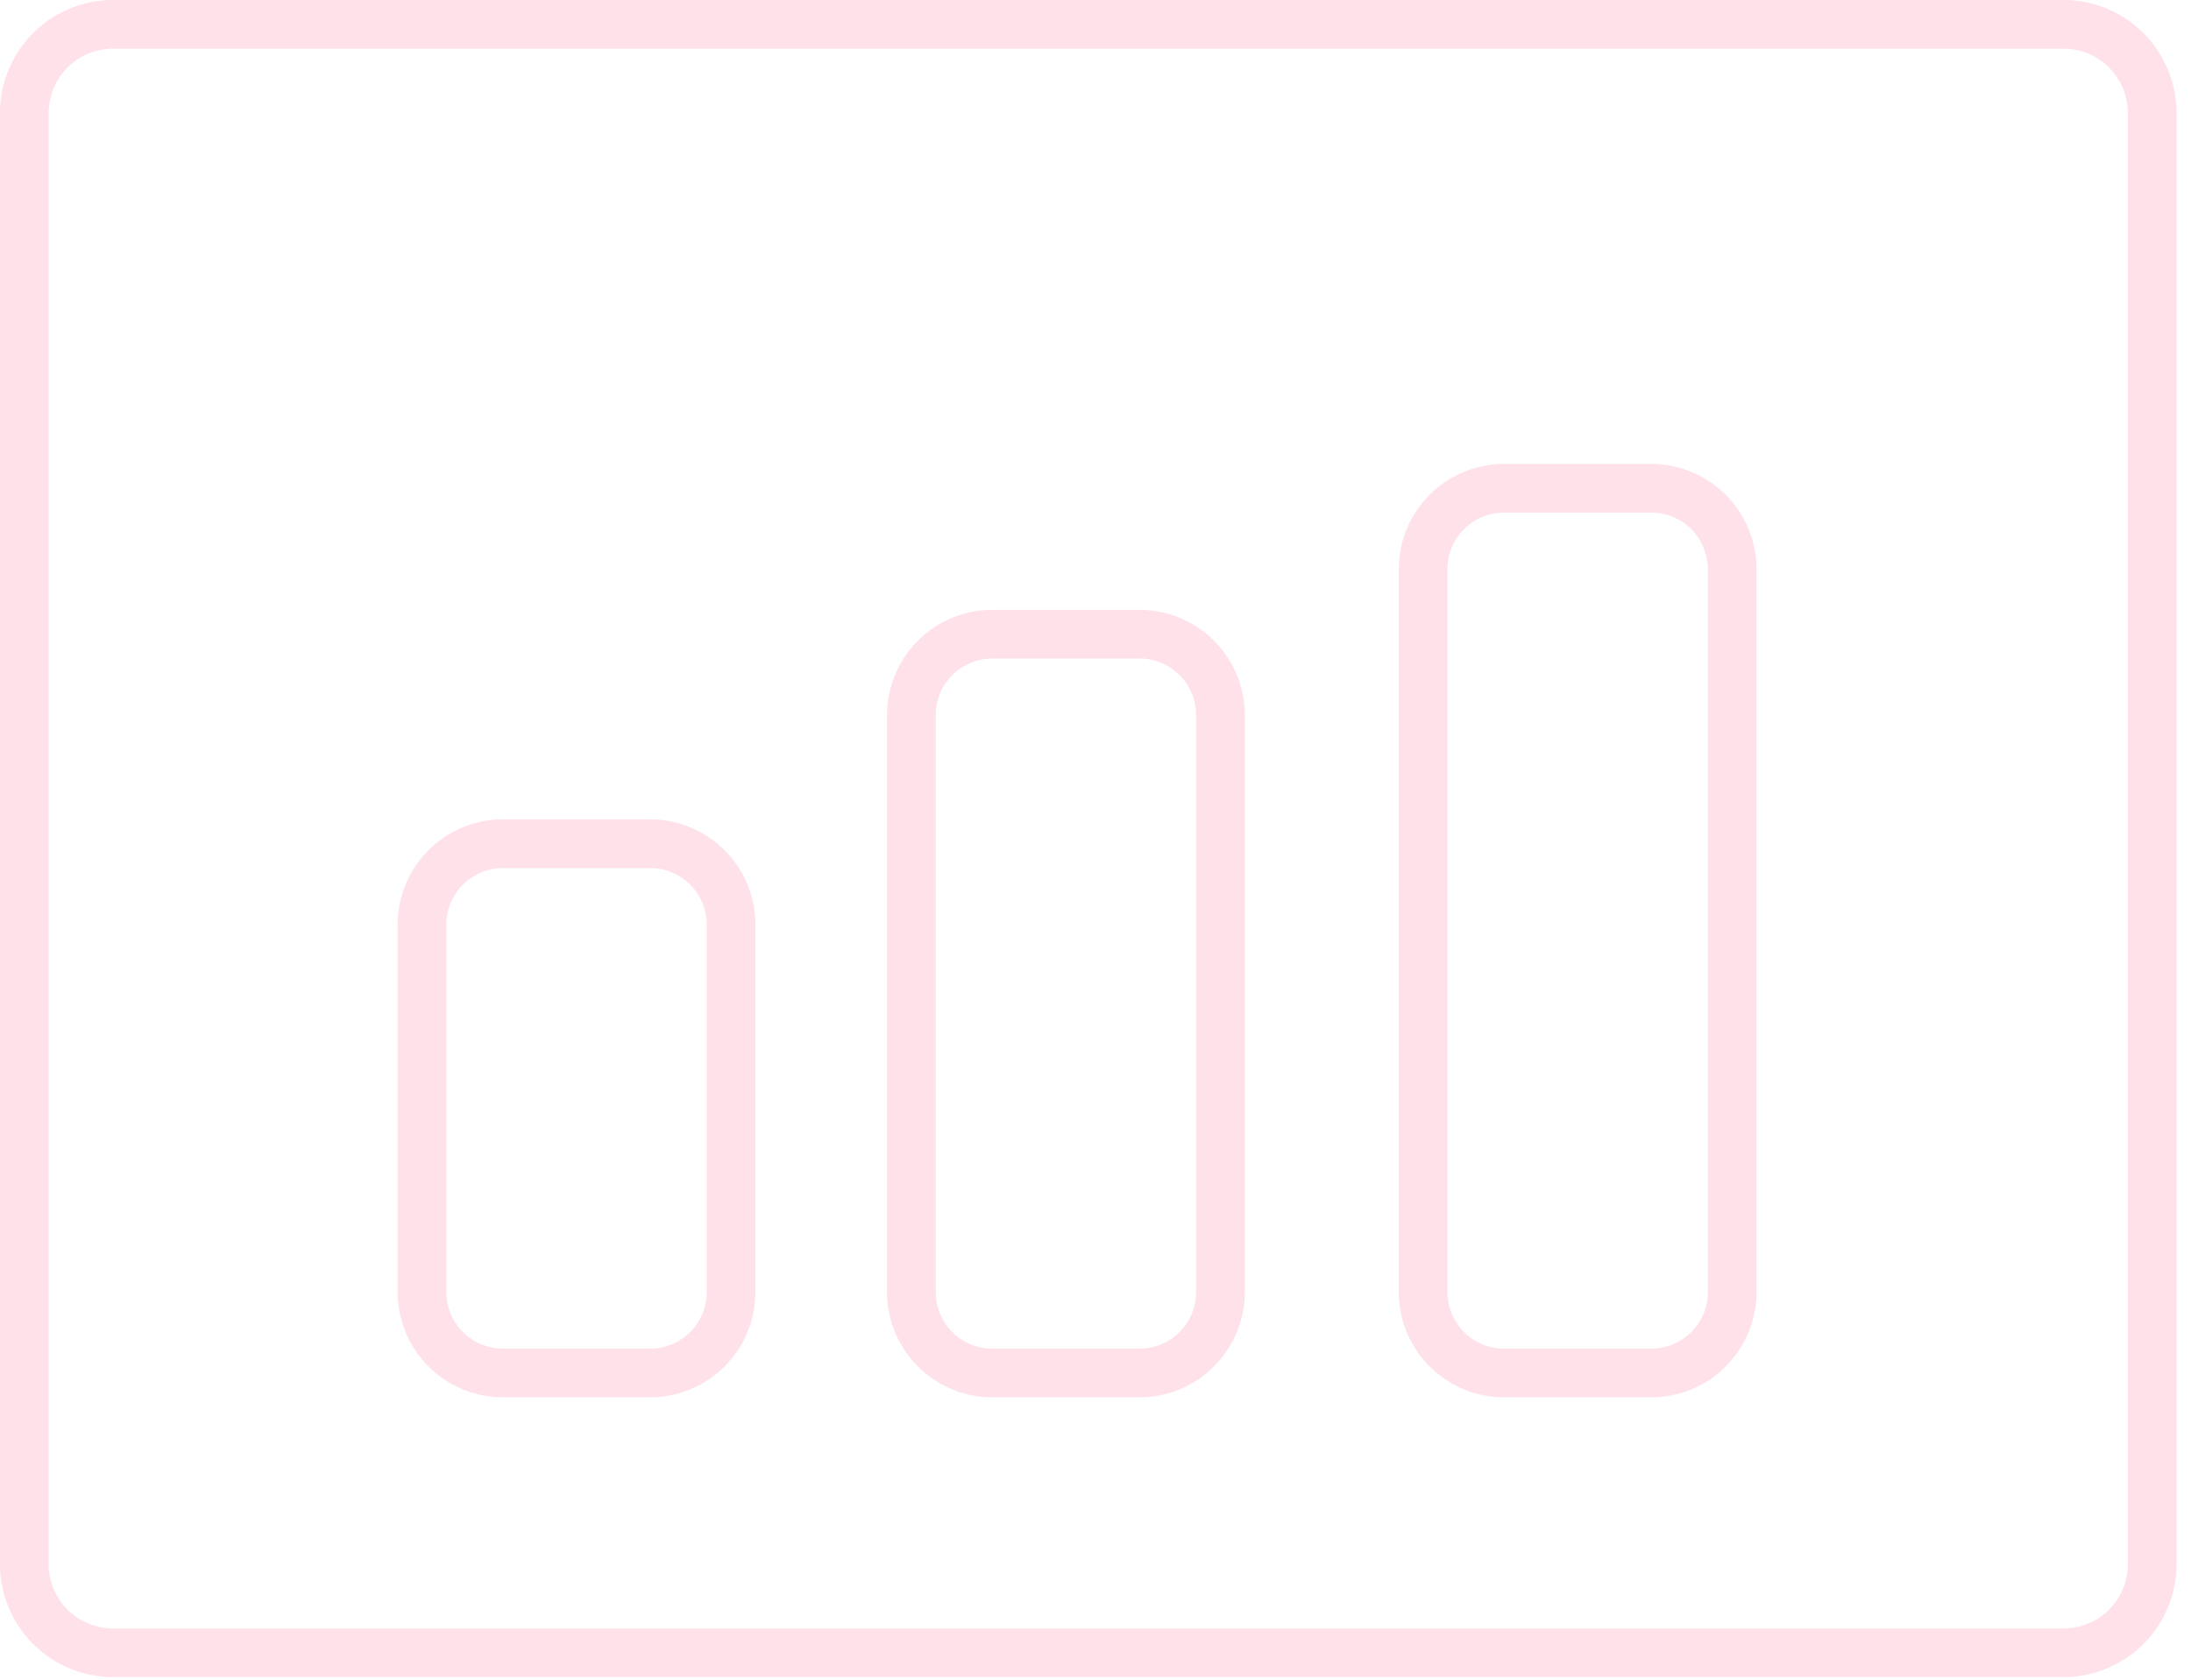 <svg xmlns="http://www.w3.org/2000/svg" width="90" height="69" fill="none"><path fill="#FFE1E9" d="M4.639 68.893A4.645 4.645 0 0 1 0 64.254V4.639A4.644 4.644 0 0 1 4.639 0h80.128a4.644 4.644 0 0 1 4.639 4.639v59.615a4.645 4.645 0 0 1-4.639 4.64l-80.128-.001ZM2 4.639v59.615a2.643 2.643 0 0 0 2.639 2.64h80.128a2.642 2.642 0 0 0 2.639-2.64V4.639A2.642 2.642 0 0 0 84.767 2H4.639A2.643 2.643 0 0 0 2 4.639ZM40.759 57.4a4.326 4.326 0 0 1-4.321-4.321V29.373a4.326 4.326 0 0 1 4.321-4.321h6.053a4.326 4.326 0 0 1 4.321 4.321v23.705a4.328 4.328 0 0 1-4.322 4.322h-6.052Zm-2.321-28.027V53.08a2.323 2.323 0 0 0 2.321 2.32h6.052a2.323 2.323 0 0 0 2.322-2.322V29.373a2.322 2.322 0 0 0-2.32-2.32h-6.054a2.323 2.323 0 0 0-2.321 2.32ZM61.78 57.4a4.326 4.326 0 0 1-4.321-4.321v-29.7a4.326 4.326 0 0 1 4.321-4.321h6.053a4.326 4.326 0 0 1 4.321 4.321v29.7a4.326 4.326 0 0 1-4.321 4.321H61.78Zm-2.322-34.016v29.7A2.324 2.324 0 0 0 61.78 55.4h6.053a2.324 2.324 0 0 0 2.321-2.321v-29.7a2.324 2.324 0 0 0-2.321-2.321H61.78a2.324 2.324 0 0 0-2.322 2.326ZM20.656 57.4a4.326 4.326 0 0 1-4.321-4.321v-15.1a4.326 4.326 0 0 1 4.321-4.321h6.053a4.326 4.326 0 0 1 4.321 4.321v15.1a4.326 4.326 0 0 1-4.321 4.321h-6.053Zm-2.321-19.424v15.1a2.324 2.324 0 0 0 2.321 2.324h6.053a2.324 2.324 0 0 0 2.321-2.321v-15.1a2.323 2.323 0 0 0-2.321-2.32h-6.053a2.323 2.323 0 0 0-2.321 2.317Z"/></svg>